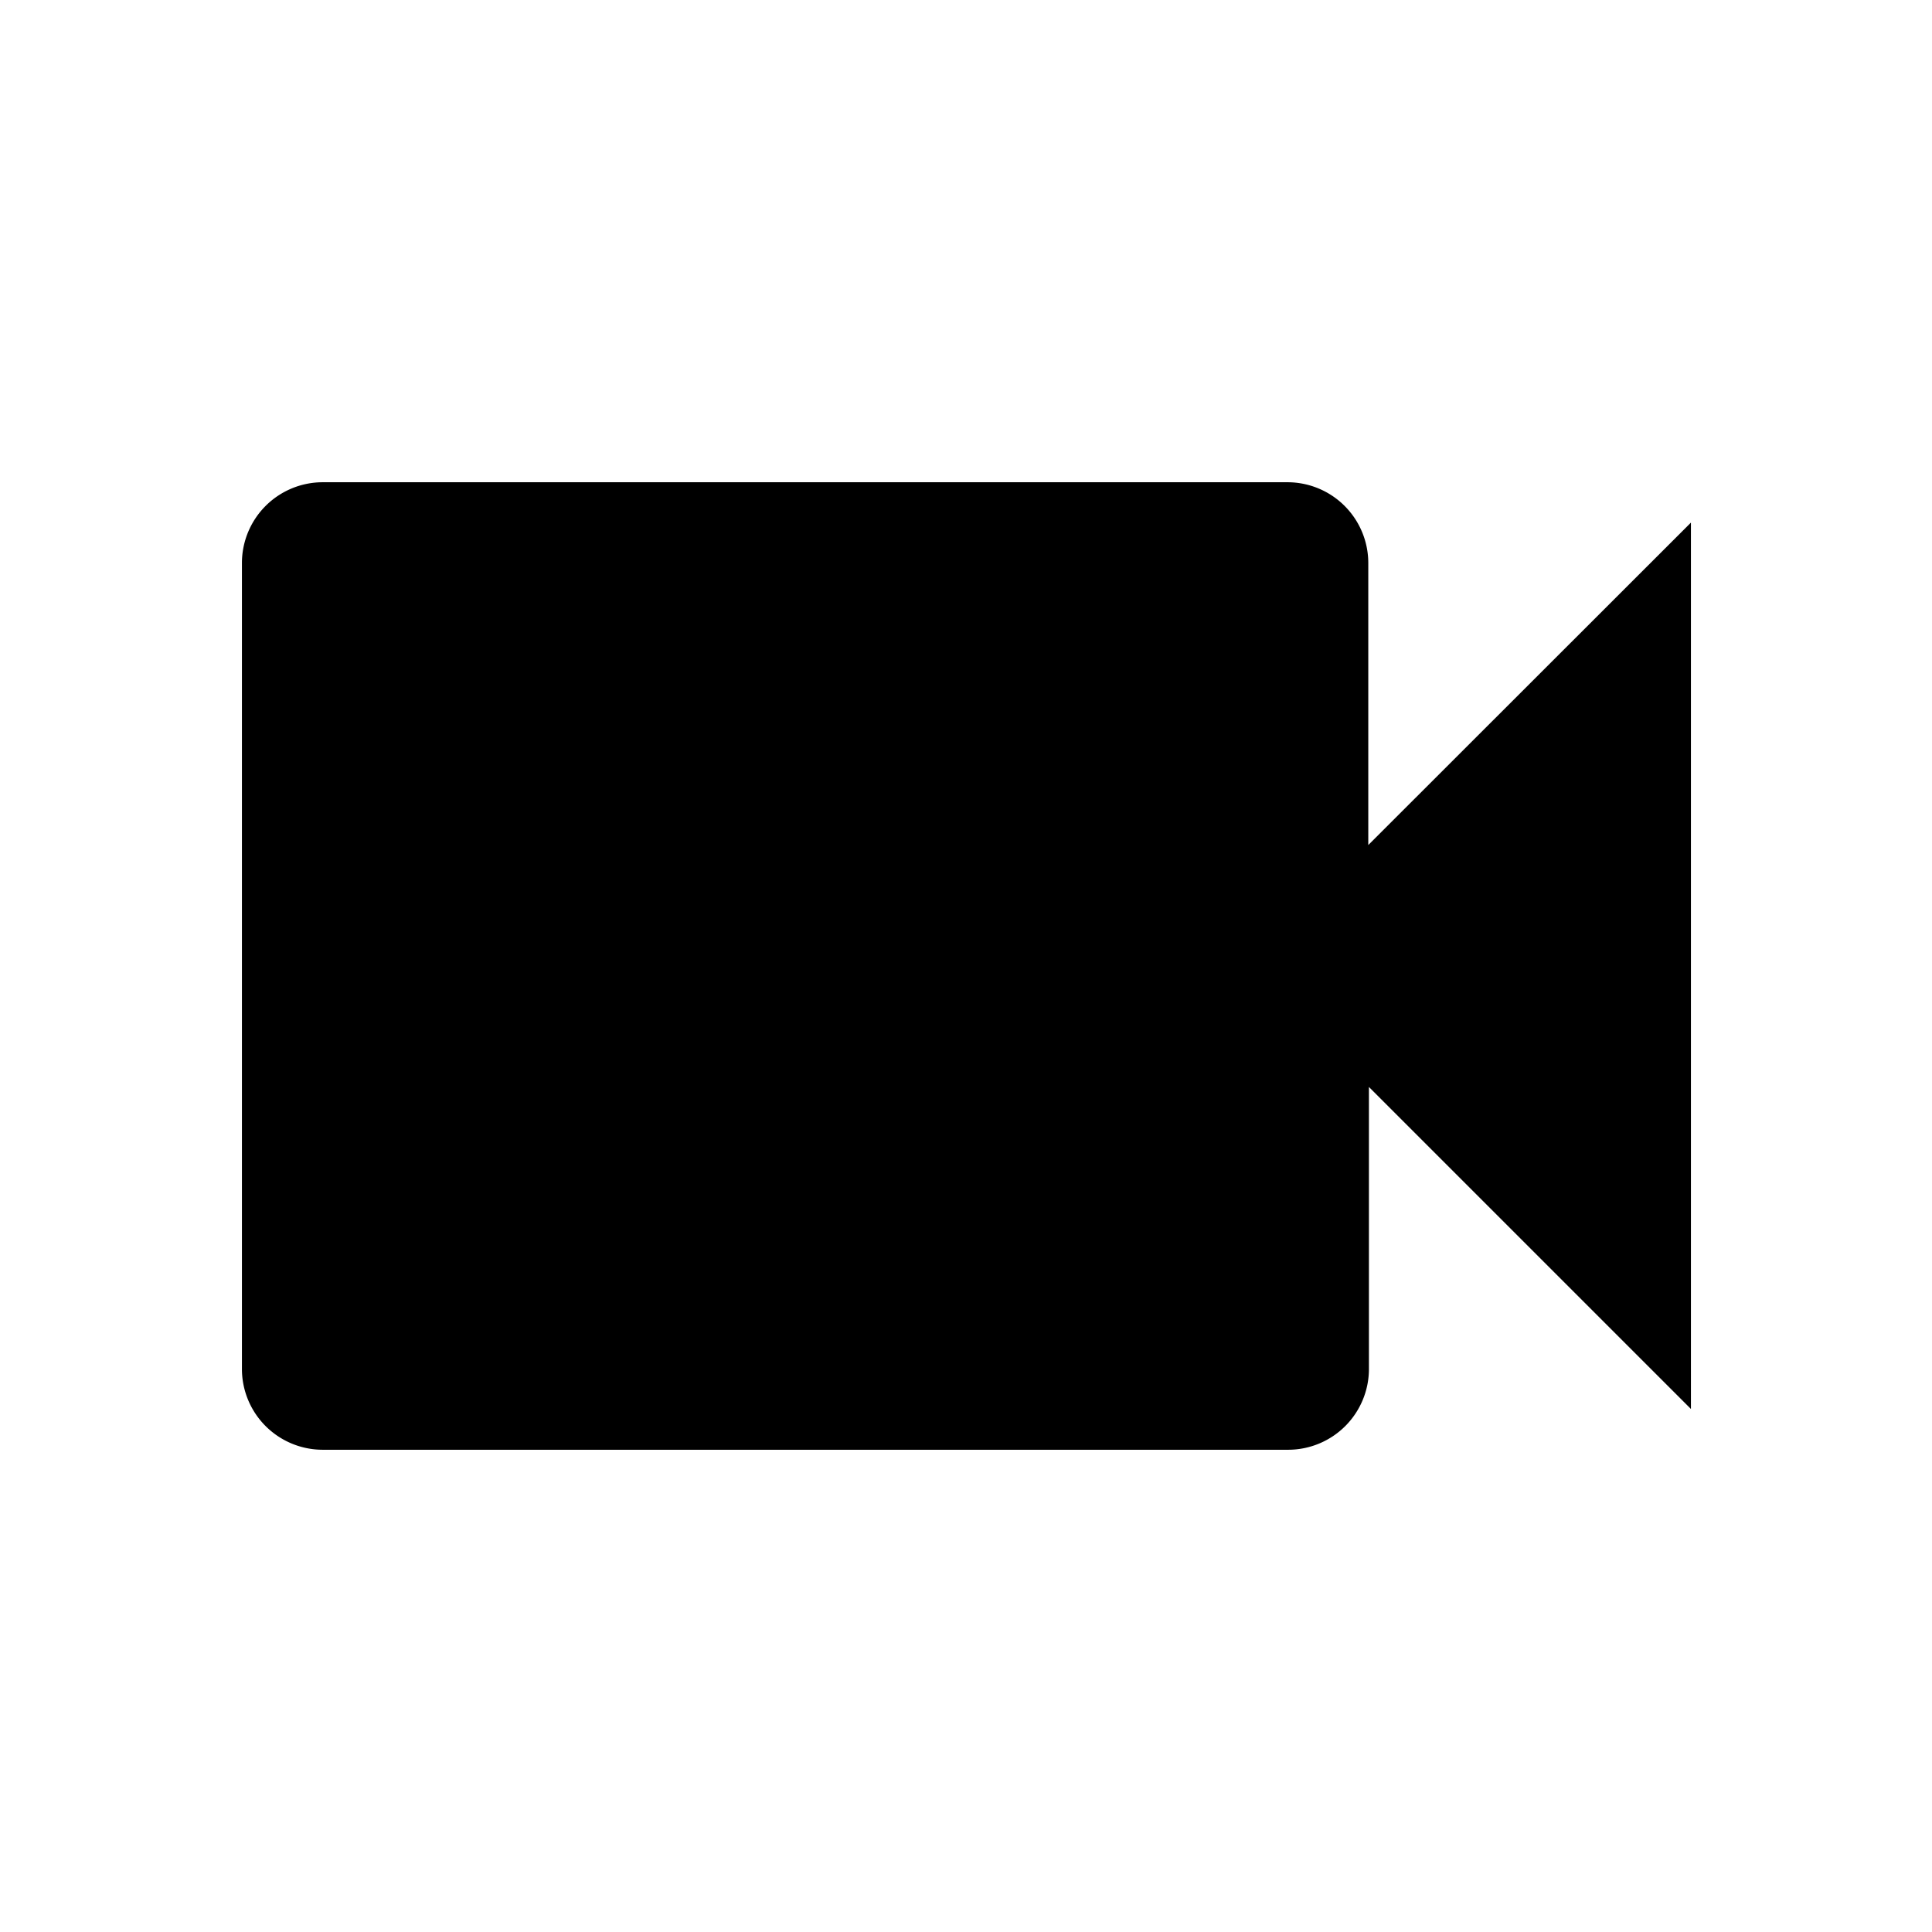 <svg id="videocam_black_24dp" xmlns="http://www.w3.org/2000/svg" width="18" height="18" viewBox="0 0 18 18">
  <path id="Path_110" data-name="Path 110" d="M0,0H18V18H0Z" fill="none"/>
  <path id="Path_111" data-name="Path 111" d="M13.494,9.38V6.751A.753.753,0,0,0,12.745,6h-9A.753.753,0,0,0,3,6.751v7.512a.753.753,0,0,0,.75.751h9a.753.753,0,0,0,.75-.751V11.634l3,3V6.376Z" transform="translate(-0.746 -1.507)"/>
</svg>
